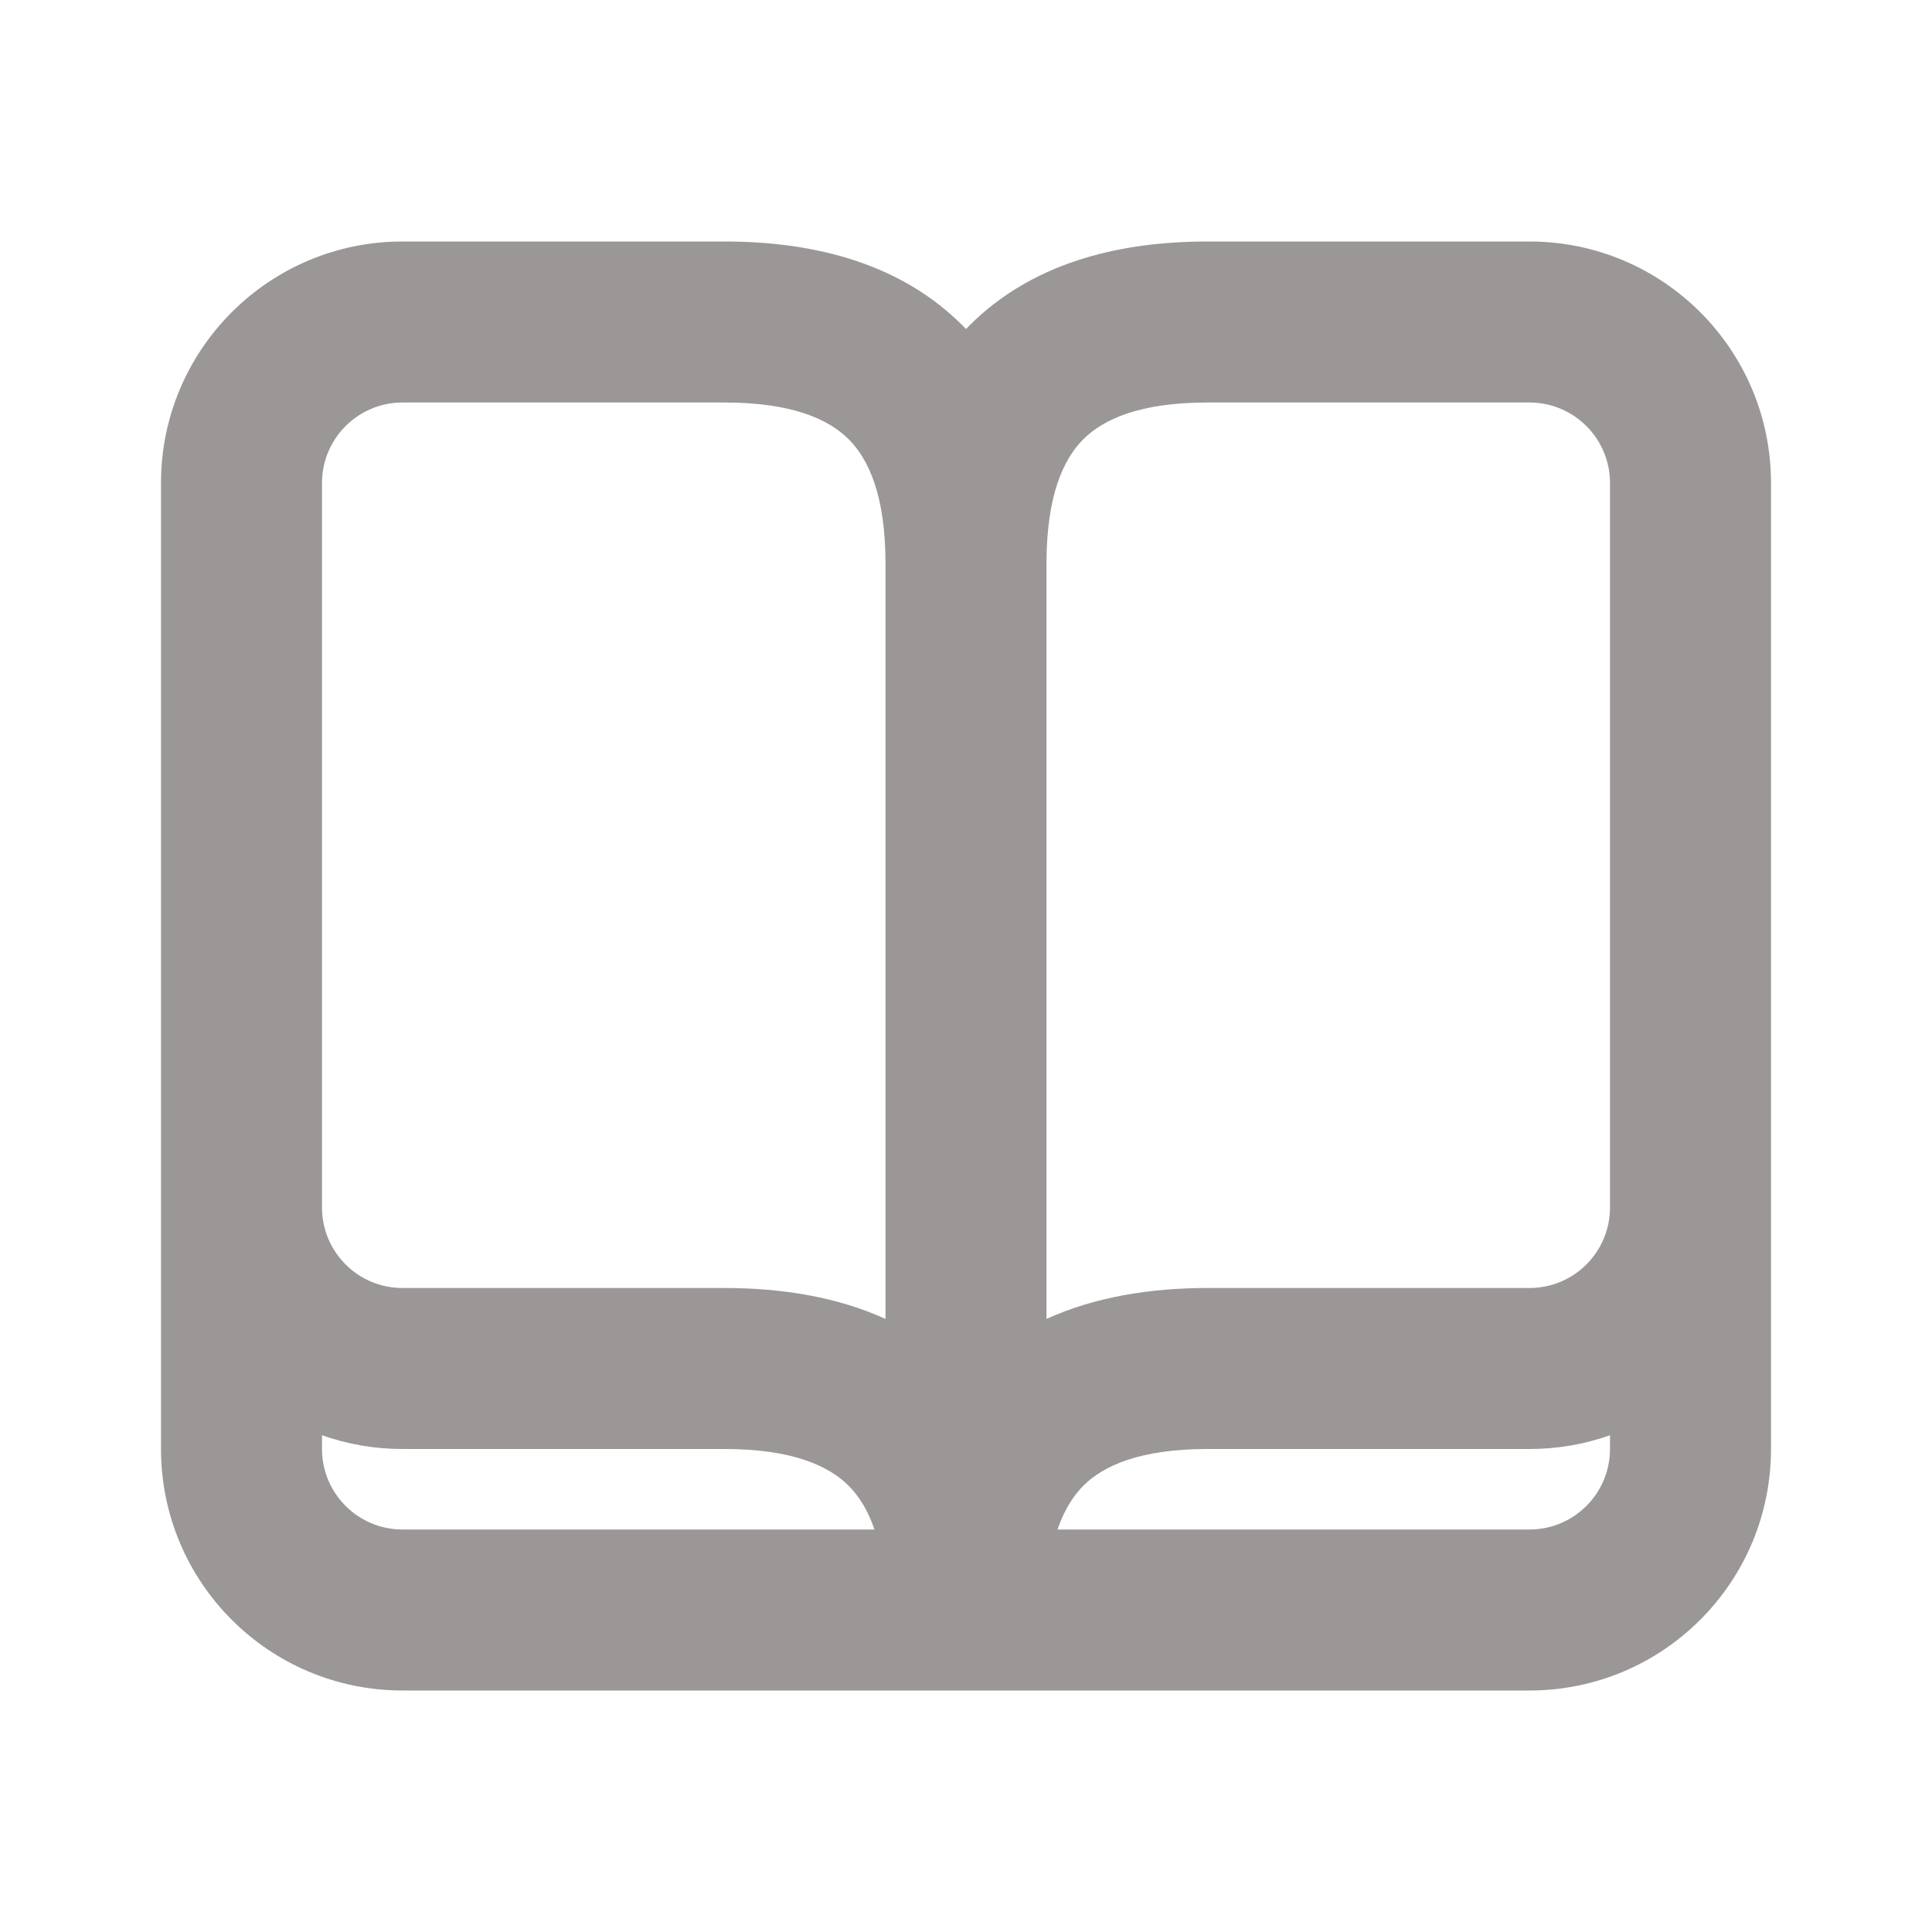 <svg width="24" height="24" viewBox="0 0 24 24" fill="none" xmlns="http://www.w3.org/2000/svg">
<path fill-rule="evenodd" clip-rule="evenodd" d="M5 5C4.448 5 4 5.448 4 6V15C4 15.553 4.448 16 5 16H9C9.724 16 10.406 16.114 11 16.384V7C11 6.154 10.789 5.703 10.543 5.457C10.297 5.211 9.846 5 9 5H5ZM12 4.087C11.986 4.072 11.972 4.057 11.957 4.043C11.203 3.289 10.154 3 9 3H5C3.343 3 2 4.343 2 6V18C2 19.657 3.343 21 5 21H19C20.657 21 22 19.657 22 18V6C22 4.343 20.657 3 19 3H15C13.846 3 12.797 3.289 12.043 4.043C12.028 4.057 12.014 4.072 12 4.087ZM13 7V16.384C13.594 16.114 14.277 16 15 16H19C19.552 16 20 15.553 20 15V6C20 5.448 19.552 5 19 5H15C14.154 5 13.703 5.211 13.457 5.457C13.211 5.703 13 6.154 13 7ZM20 17.829C19.687 17.94 19.351 18 19 18H15C14.154 18 13.703 18.211 13.457 18.457C13.335 18.58 13.221 18.753 13.137 19H19C19.552 19 20 18.552 20 18V17.829ZM10.863 19C10.779 18.753 10.665 18.58 10.543 18.457C10.297 18.211 9.846 18 9 18H5C4.649 18 4.313 17.94 4 17.829V18C4 18.552 4.448 19 5 19H10.863Z" fill="#9B9797"/>
</svg>
